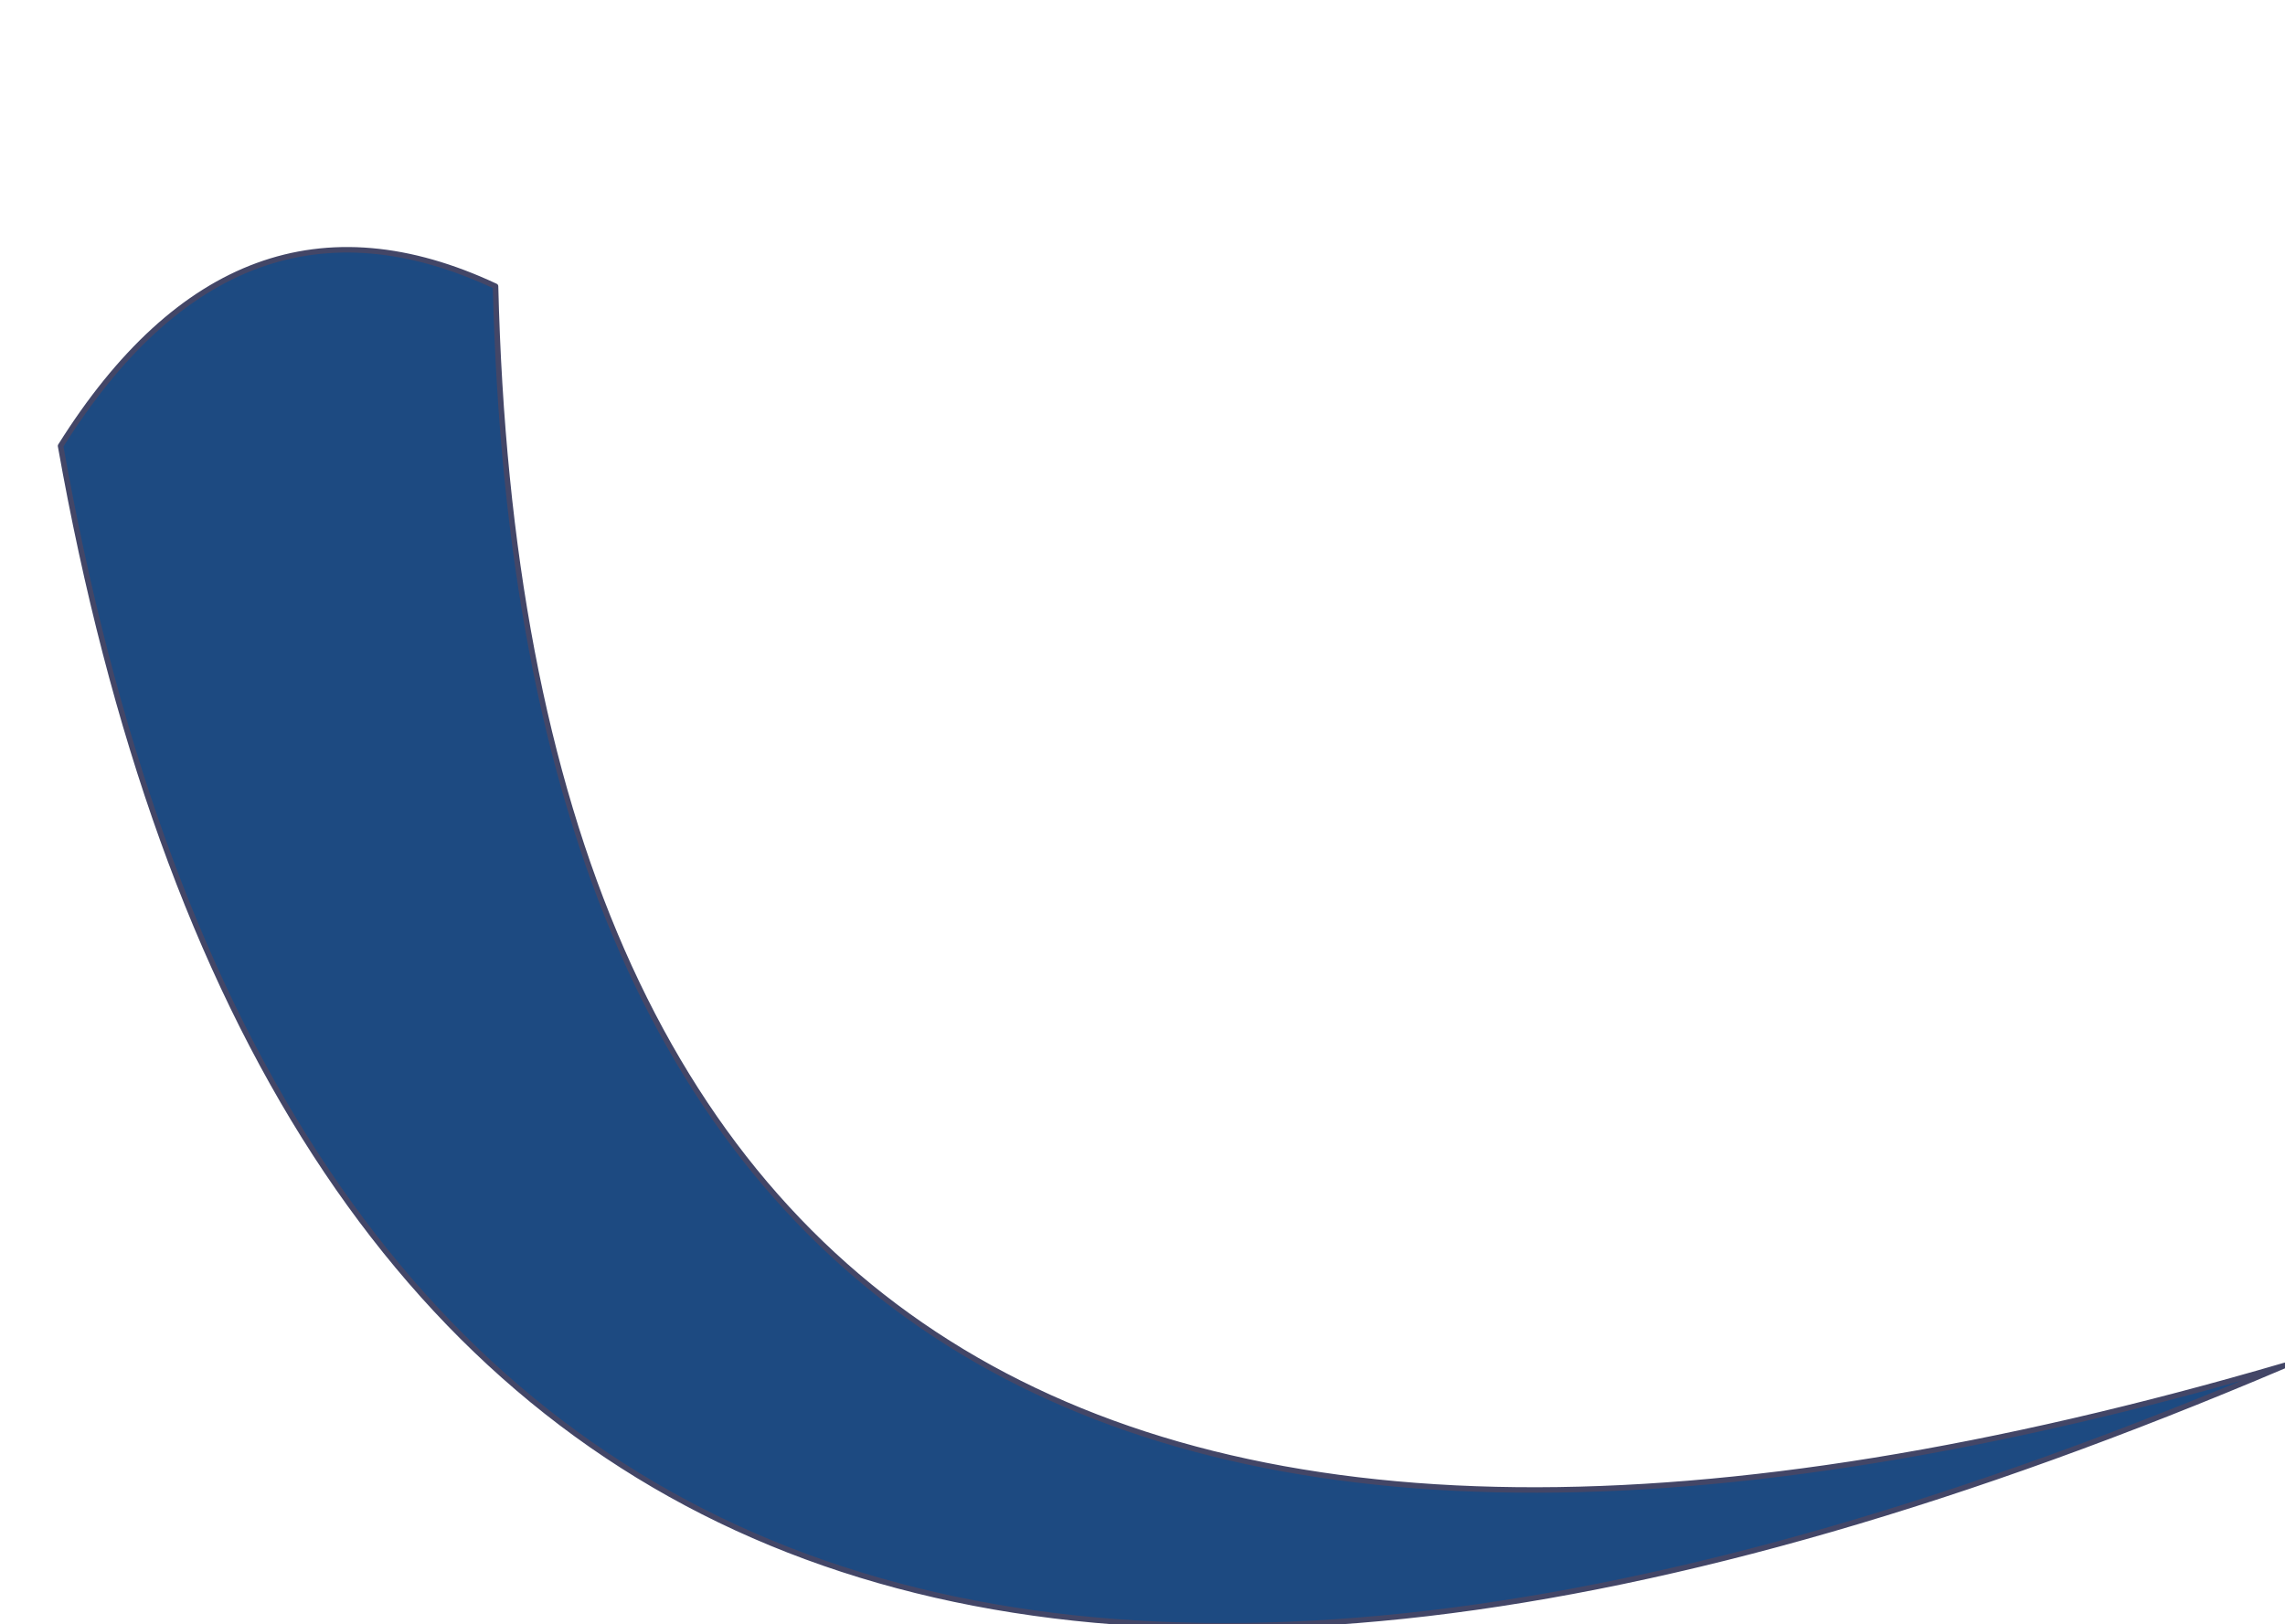 <?xml version="1.0" encoding="UTF-8" standalone="no"?>
<svg xmlns:xlink="http://www.w3.org/1999/xlink" height="14.75px" width="20.75px" xmlns="http://www.w3.org/2000/svg">
  <g transform="matrix(1.0, 0.0, 0.0, 1.0, -10.25, 19.6)">
    <path d="M10.8 -15.55 Q13.6 0.2 31.0 -7.2 15.1 -2.55 14.75 -17.0 12.4 -18.1 10.8 -15.55" fill="#1d4a81" fill-rule="evenodd" stroke="none">
      <animate attributeName="fill" dur="2s" repeatCount="indefinite" values="#1d4a81;#1d4a82"/>
      <animate attributeName="fill-opacity" dur="2s" repeatCount="indefinite" values="1.0;1.0"/>
      <animate attributeName="d" dur="2s" repeatCount="indefinite" values="M10.8 -15.55 Q13.6 0.2 31.0 -7.2 15.1 -2.55 14.75 -17.0 12.4 -18.1 10.8 -15.55;M10.25 -18.15 Q11.05 -2.15 29.75 -8.45 12.85 -4.7 14.35 -19.05 12.15 -20.45 10.25 -18.15"/>
    </path>
    <path d="M10.8 -15.55 Q12.4 -18.1 14.75 -17.0 15.1 -2.55 31.0 -7.2 13.6 0.2 10.8 -15.55 12.4 -18.1 14.75 -17.0 15.1 -2.55 31.0 -7.2 13.6 0.2 10.8 -15.55" fill="none" stroke="#434667" stroke-linecap="round" stroke-linejoin="round" stroke-width="0.05">
      <animate attributeName="stroke" dur="2s" repeatCount="indefinite" values="#434667;#434668"/>
      <animate attributeName="stroke-width" dur="2s" repeatCount="indefinite" values="0.05;0.05"/>
      <animate attributeName="fill-opacity" dur="2s" repeatCount="indefinite" values="1.0;1.0"/>
      <animate attributeName="d" dur="2s" repeatCount="indefinite" values="M10.8 -15.55 Q12.4 -18.1 14.75 -17.0 15.1 -2.55 31.0 -7.2 13.6 0.2 10.8 -15.55 12.4 -18.1 14.75 -17.0 15.1 -2.55 31.0 -7.2 13.6 0.2 10.8 -15.55;M10.25 -18.15 Q12.15 -20.45 14.35 -19.05 12.85 -4.7 29.75 -8.45 11.05 -2.15 10.25 -18.15 12.15 -20.45 14.35 -19.05 12.85 -4.7 29.75 -8.45 11.05 -2.15 10.25 -18.15"/>
    </path>
  </g>
</svg>
